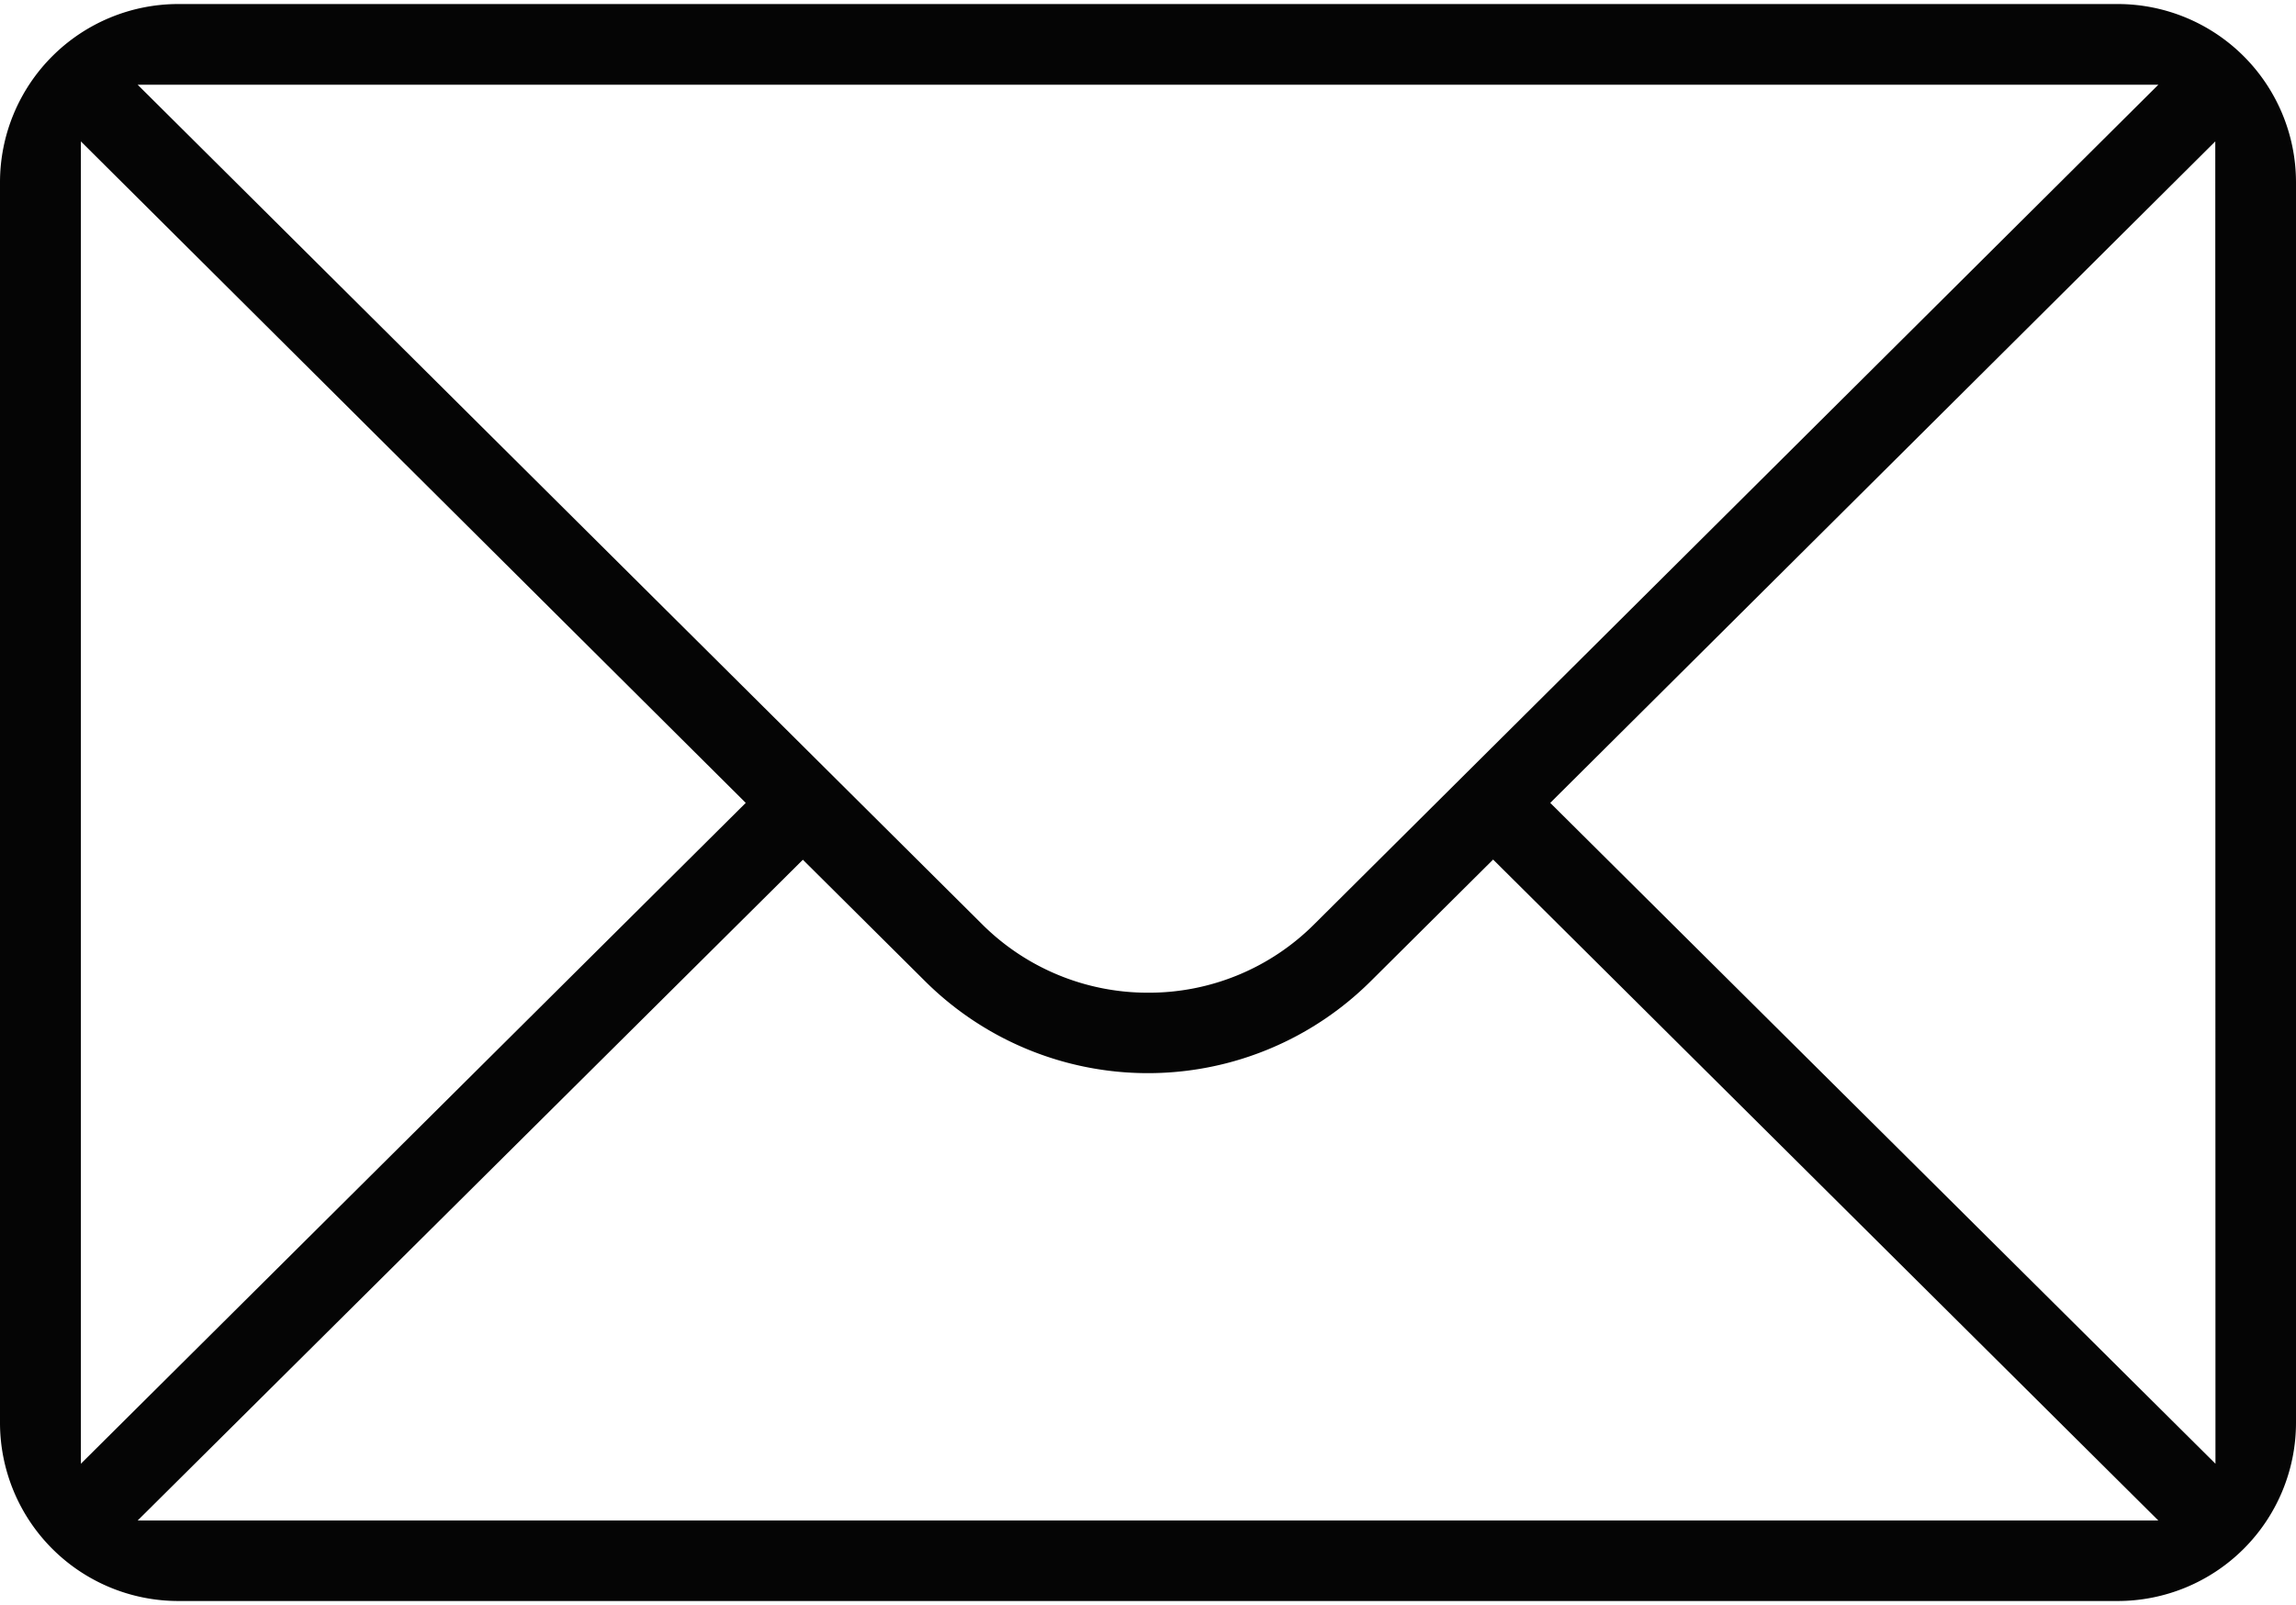 <svg xmlns="http://www.w3.org/2000/svg" viewBox="0 0 256 178.1" width="256" height="179"><defs><style>.cls-1{fill:#050505;}</style></defs><path class="cls-1" d="M19.87,0A19.89,19.89,0,0,0,0,19.87V158.24A19.89,19.89,0,0,0,19.87,178.1H236.13A19.89,19.89,0,0,0,256,158.24V19.87A19.89,19.89,0,0,0,236.13,0ZM240.65,169.12H15.35L89.52,95.43l13.56,13.48a35.22,35.22,0,0,0,49.82,0l13.58-13.5Zm6.37-6.33-74.17-73.7L247,15.32Zm-238,0V15.32L83.15,89.09Zm119-52.53a26.15,26.15,0,0,1-18.58-7.7L15.35,9h225.3l-94.09,93.6A26.07,26.07,0,0,1,128,110.26Z"/></svg>